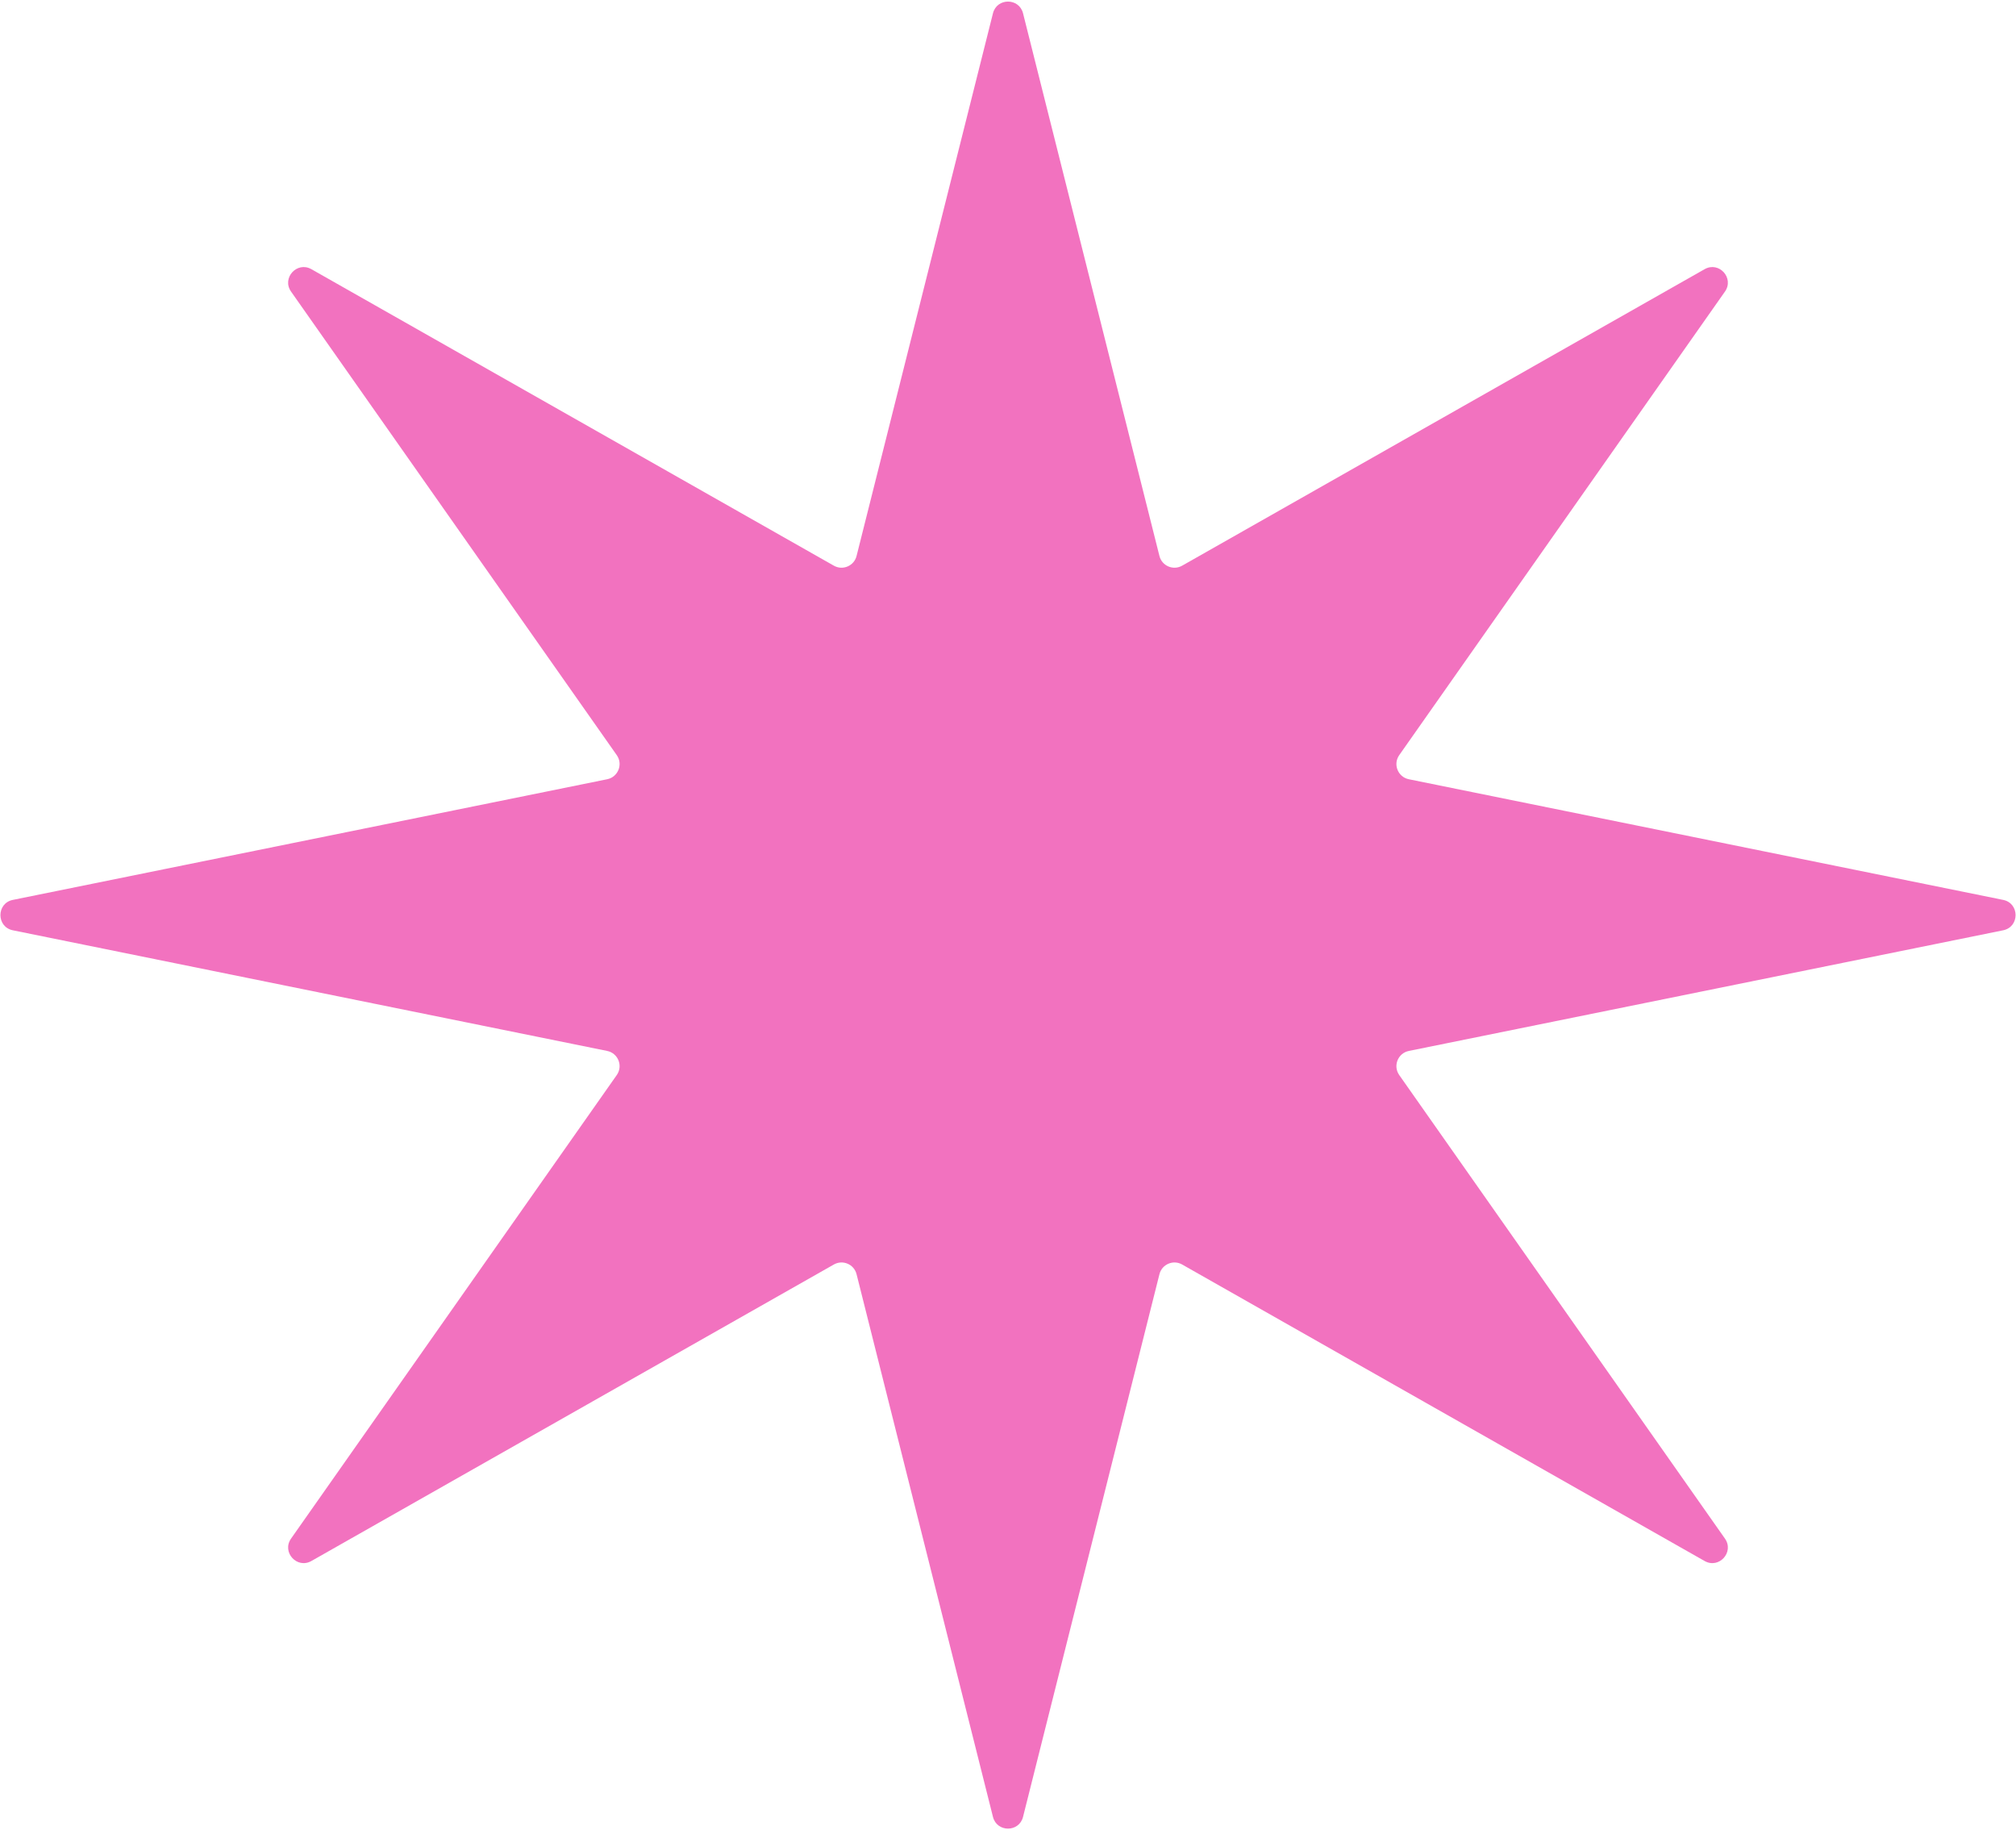 <svg width="390" height="354" viewBox="0 0 390 354" fill="none" xmlns="http://www.w3.org/2000/svg">
<path d="M192.091 2.574C192.851 -0.451 197.149 -0.451 197.909 2.574L224.296 107.539C224.78 109.462 226.962 110.395 228.686 109.417L329.76 52.066C332.544 50.487 335.536 53.782 333.695 56.401L270.686 146.059C269.442 147.829 270.423 150.294 272.543 150.724L387.515 174.06C390.719 174.71 390.719 179.29 387.515 179.94L272.543 203.276C270.423 203.706 269.442 206.171 270.686 207.941L333.695 297.599C335.536 300.218 332.544 303.513 329.76 301.934L228.686 244.583C226.962 243.605 224.78 244.538 224.296 246.461L197.909 351.426C197.149 354.451 192.851 354.451 192.091 351.426L165.704 246.461C165.22 244.538 163.038 243.605 161.314 244.583L60.24 301.934C57.456 303.513 54.464 300.218 56.305 297.599L119.314 207.941C120.558 206.171 119.577 203.706 117.457 203.276L2.485 179.94C-0.719 179.29 -0.719 174.71 2.485 174.06L117.457 150.724C119.577 150.294 120.558 147.829 119.314 146.059L56.305 56.401C54.464 53.782 57.456 50.487 60.24 52.066L161.314 109.417C163.038 110.395 165.22 109.462 165.704 107.539L192.091 2.574Z" fill="#F272BF"/>
</svg>
